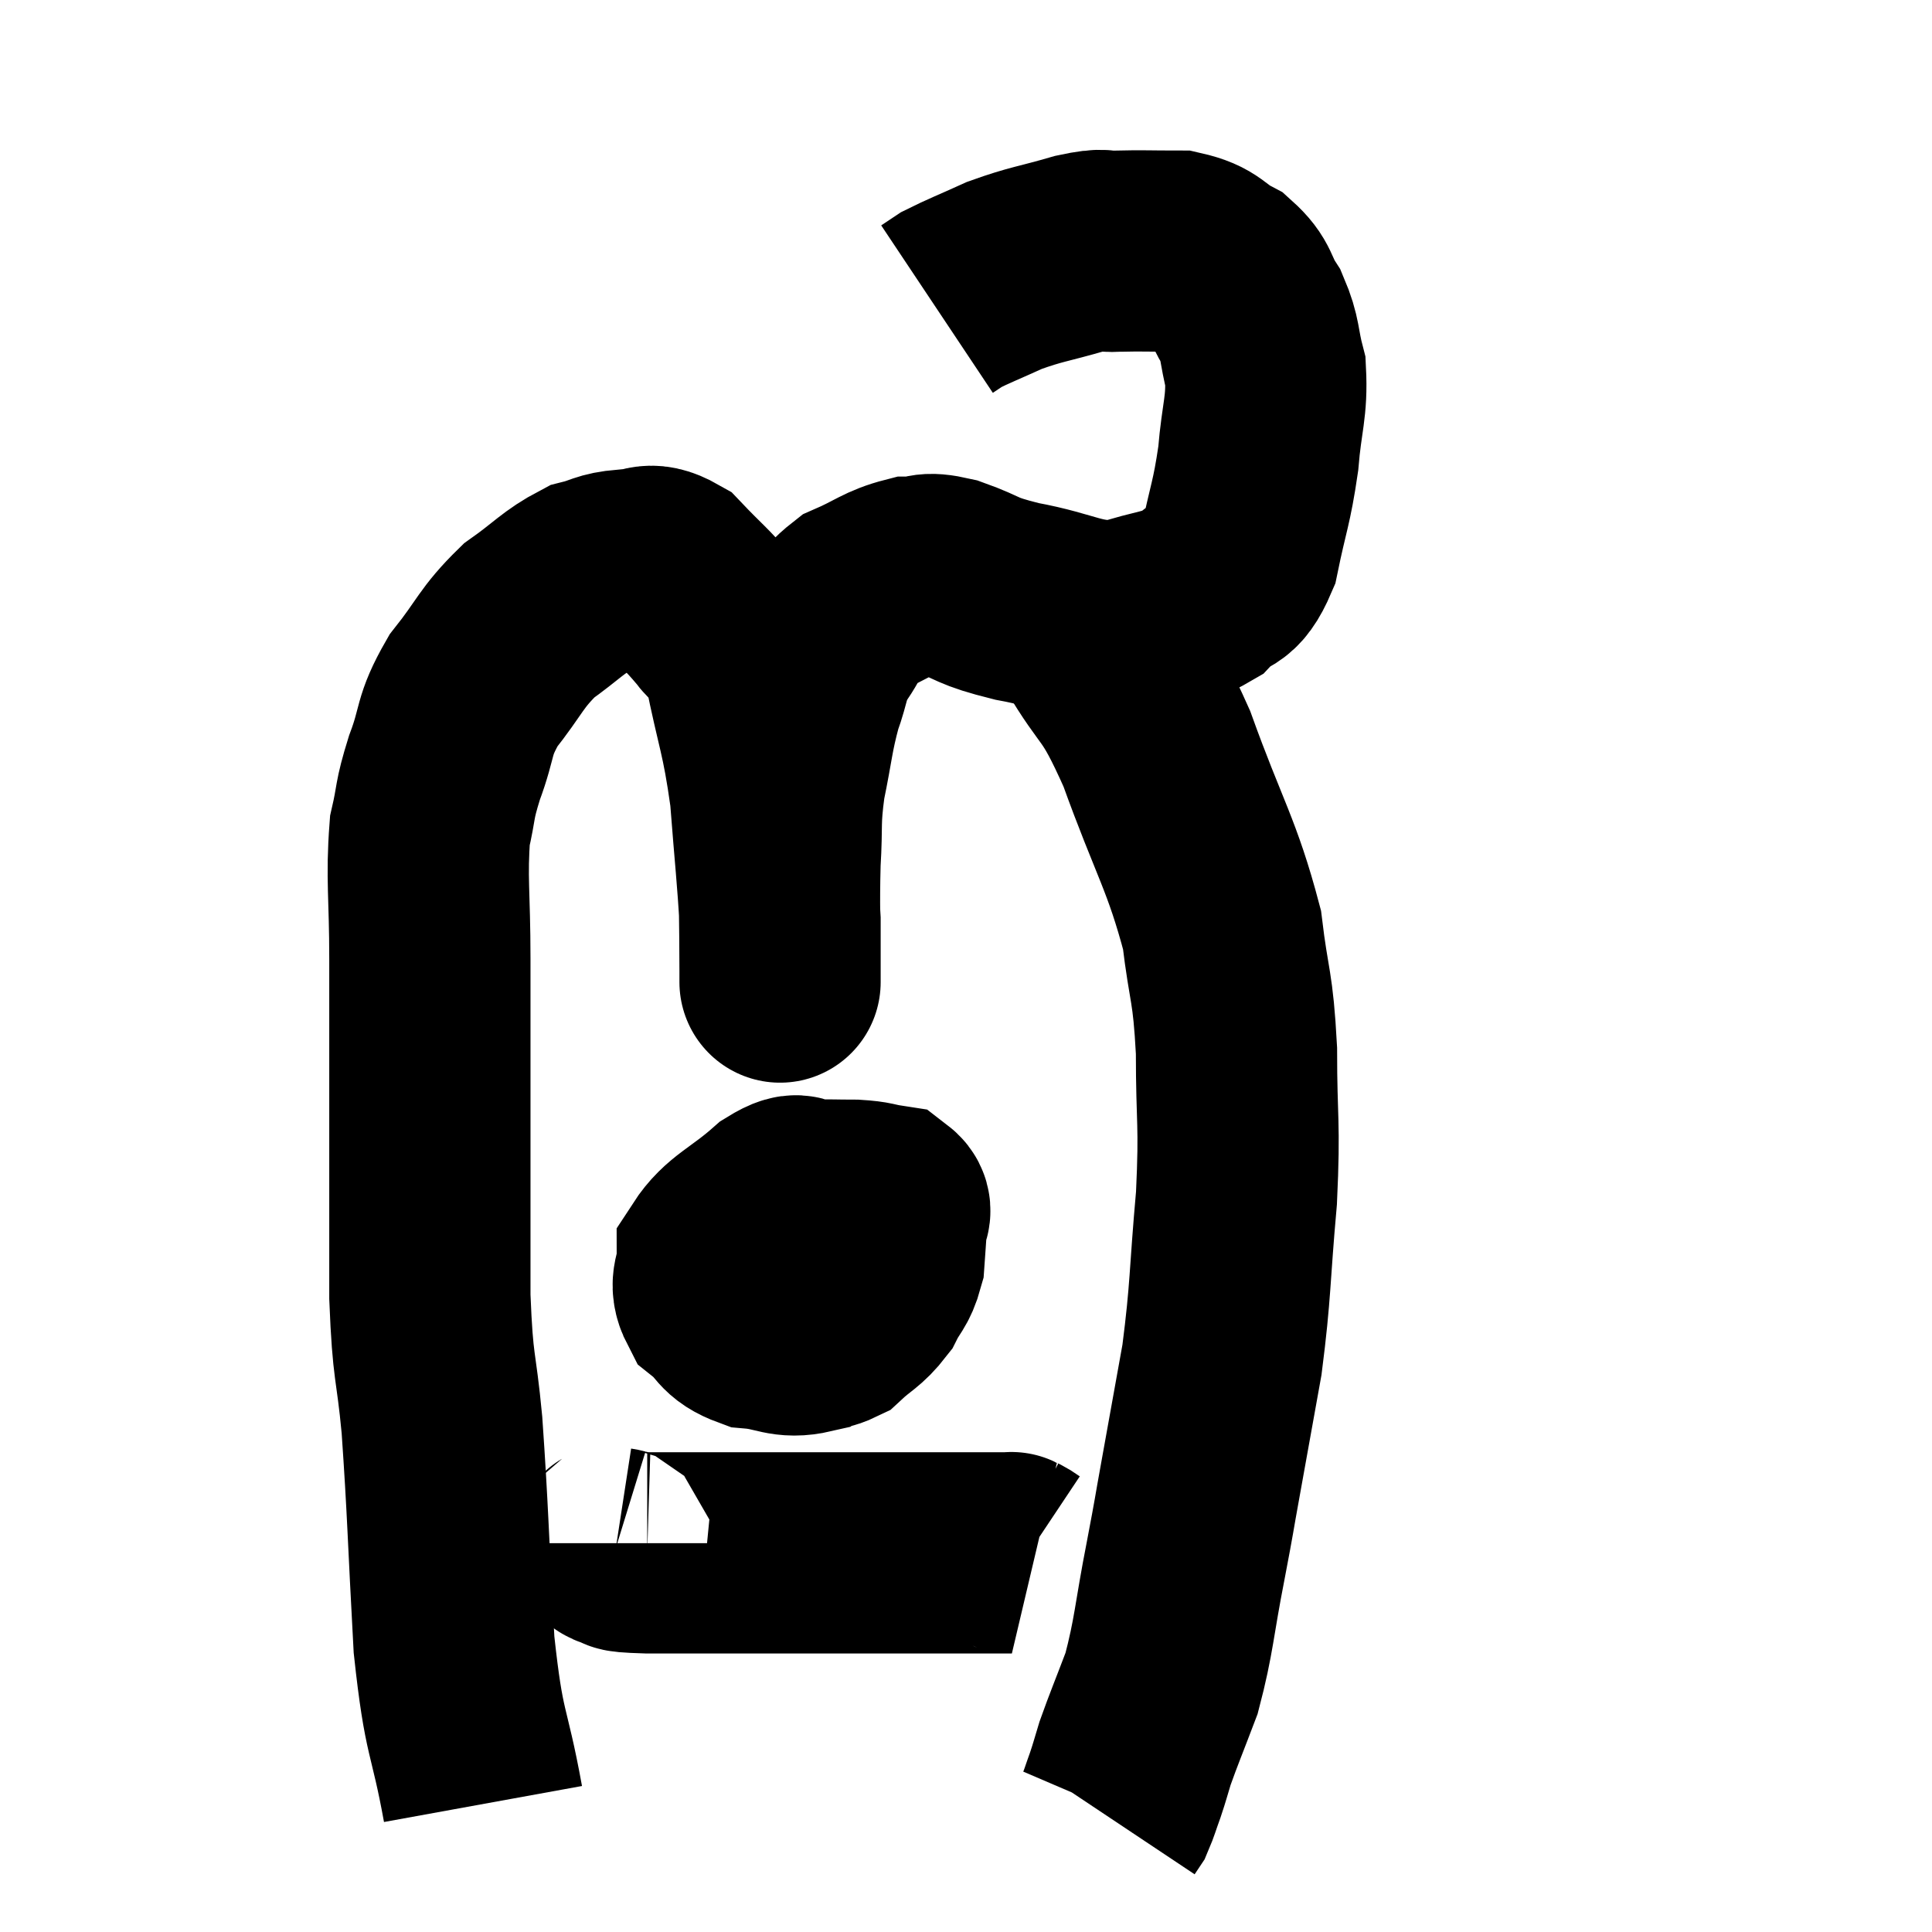 <svg width="48" height="48" viewBox="0 0 48 48" xmlns="http://www.w3.org/2000/svg"><path d="M 12 44.82 C 11.64 42.84, 11.535 43.215, 11.28 40.86 C 11.13 38.13, 11.13 37.56, 10.98 35.4 C 10.83 33.81, 10.755 34.095, 10.68 32.22 C 10.68 30.06, 10.68 30, 10.68 27.9 C 10.68 25.86, 10.68 25.635, 10.68 23.82 C 10.68 22.23, 10.59 21.825, 10.68 20.64 C 10.86 19.86, 10.77 19.95, 11.04 19.08 C 11.4 18.12, 11.235 18.075, 11.76 17.16 C 12.45 16.29, 12.435 16.11, 13.14 15.42 C 13.86 14.91, 13.98 14.715, 14.58 14.4 C 15.06 14.28, 15.03 14.205, 15.54 14.16 C 16.08 14.19, 16.065 13.905, 16.62 14.22 C 17.19 14.82, 17.295 14.865, 17.76 15.42 C 18.12 15.93, 18.135 15.36, 18.48 16.44 C 18.81 18.09, 18.915 18.135, 19.14 19.74 C 19.26 21.3, 19.32 21.78, 19.38 22.86 C 19.38 23.46, 19.38 23.76, 19.38 24.06 C 19.38 24.06, 19.38 24.045, 19.38 24.06 C 19.38 24.09, 19.38 24.78, 19.38 24.12 C 19.38 22.77, 19.35 22.59, 19.38 21.42 C 19.44 20.43, 19.365 20.445, 19.5 19.44 C 19.71 18.42, 19.695 18.24, 19.92 17.4 C 20.16 16.74, 20.07 16.695, 20.4 16.08 C 20.82 15.51, 20.685 15.375, 21.24 14.94 C 21.93 14.64, 22.035 14.49, 22.62 14.34 C 23.1 14.34, 22.92 14.19, 23.58 14.34 C 24.42 14.64, 24.18 14.67, 25.26 14.94 C 26.58 15.18, 26.76 15.465, 27.9 15.42 C 28.86 15.09, 29.1 15.18, 29.82 14.76 C 30.3 14.25, 30.42 14.58, 30.78 13.74 C 31.02 12.57, 31.095 12.525, 31.26 11.4 C 31.35 10.32, 31.485 10.125, 31.44 9.24 C 31.26 8.55, 31.335 8.46, 31.08 7.86 C 30.75 7.35, 30.87 7.245, 30.42 6.84 C 29.85 6.54, 29.94 6.39, 29.28 6.24 C 28.53 6.24, 28.395 6.225, 27.78 6.24 C 27.3 6.27, 27.525 6.15, 26.82 6.3 C 25.89 6.57, 25.755 6.555, 24.96 6.84 C 24.3 7.14, 24.06 7.23, 23.64 7.44 L 23.28 7.68" fill="none" stroke="black" stroke-width="5"></path><path d="M 27.12 15.84 C 27.93 17.22, 27.93 16.785, 28.74 18.6 C 29.55 20.85, 29.865 21.225, 30.36 23.1 C 30.54 24.6, 30.63 24.435, 30.72 26.1 C 30.72 27.93, 30.81 27.84, 30.72 29.76 C 30.54 31.77, 30.585 32.025, 30.36 33.78 C 30.09 35.28, 30.045 35.535, 29.82 36.78 C 29.64 37.77, 29.7 37.5, 29.46 38.76 C 29.16 40.29, 29.175 40.62, 28.86 41.82 C 28.53 42.69, 28.425 42.93, 28.2 43.56 C 28.08 43.95, 28.08 43.98, 27.96 44.34 C 27.84 44.67, 27.81 44.79, 27.72 45 L 27.6 45.18" fill="none" stroke="black" stroke-width="5"></path><path d="M 19.56 30 C 19.14 30.33, 19.035 30.285, 18.72 30.66 C 18.51 31.08, 18.39 31.08, 18.3 31.5 C 18.33 31.92, 18.15 31.995, 18.36 32.34 C 18.75 32.61, 18.75 32.73, 19.14 32.88 C 19.53 32.91, 19.53 32.925, 19.92 32.94 C 20.31 32.94, 20.295 33.135, 20.7 32.94 C 21.12 32.55, 21.225 32.565, 21.54 32.16 C 21.75 31.74, 21.84 31.755, 21.96 31.32 C 21.99 30.87, 22.005 30.765, 22.02 30.42 C 22.02 30.18, 22.215 30.09, 22.02 29.94 C 21.63 29.88, 21.705 29.85, 21.24 29.82 C 20.7 29.82, 20.625 29.805, 20.16 29.82 C 19.77 29.85, 19.965 29.52, 19.38 29.88 C 18.6 30.57, 18.21 30.66, 17.82 31.26 C 17.82 31.77, 17.595 31.845, 17.82 32.28 C 18.27 32.64, 18.15 32.79, 18.72 33 C 19.41 33.06, 19.515 33.255, 20.1 33.12 C 20.58 32.79, 20.79 32.925, 21.06 32.46 C 21.12 31.86, 21.21 31.77, 21.18 31.26 C 21.06 30.84, 21.225 30.69, 20.94 30.42 C 20.49 30.3, 20.4 30.21, 20.04 30.18 C 19.77 30.24, 19.71 30.03, 19.5 30.3 C 19.35 30.78, 19.2 30.87, 19.2 31.26 C 19.35 31.56, 19.35 31.695, 19.5 31.86 C 19.65 31.89, 19.515 32.175, 19.8 31.92 C 20.22 31.38, 20.43 31.155, 20.64 30.84 C 20.64 30.75, 20.64 30.705, 20.64 30.66 C 20.64 30.66, 20.64 30.66, 20.64 30.66 L 20.64 30.66" fill="none" stroke="black" stroke-width="5"></path><path d="M 15.3 38.34 C 15.3 38.4, 15.105 38.4, 15.3 38.46 C 15.69 38.52, 15.105 38.55, 16.08 38.58 C 17.64 38.58, 17.88 38.58, 19.2 38.58 C 20.28 38.58, 20.145 38.58, 21.36 38.58 C 22.71 38.58, 23.115 38.58, 24.06 38.58 C 24.6 38.58, 24.87 38.58, 25.14 38.58 C 25.14 38.58, 25.11 38.565, 25.14 38.58 C 25.2 38.61, 25.185 38.595, 25.26 38.64 L 25.44 38.76" fill="none" stroke="black" stroke-width="5"></path></svg>